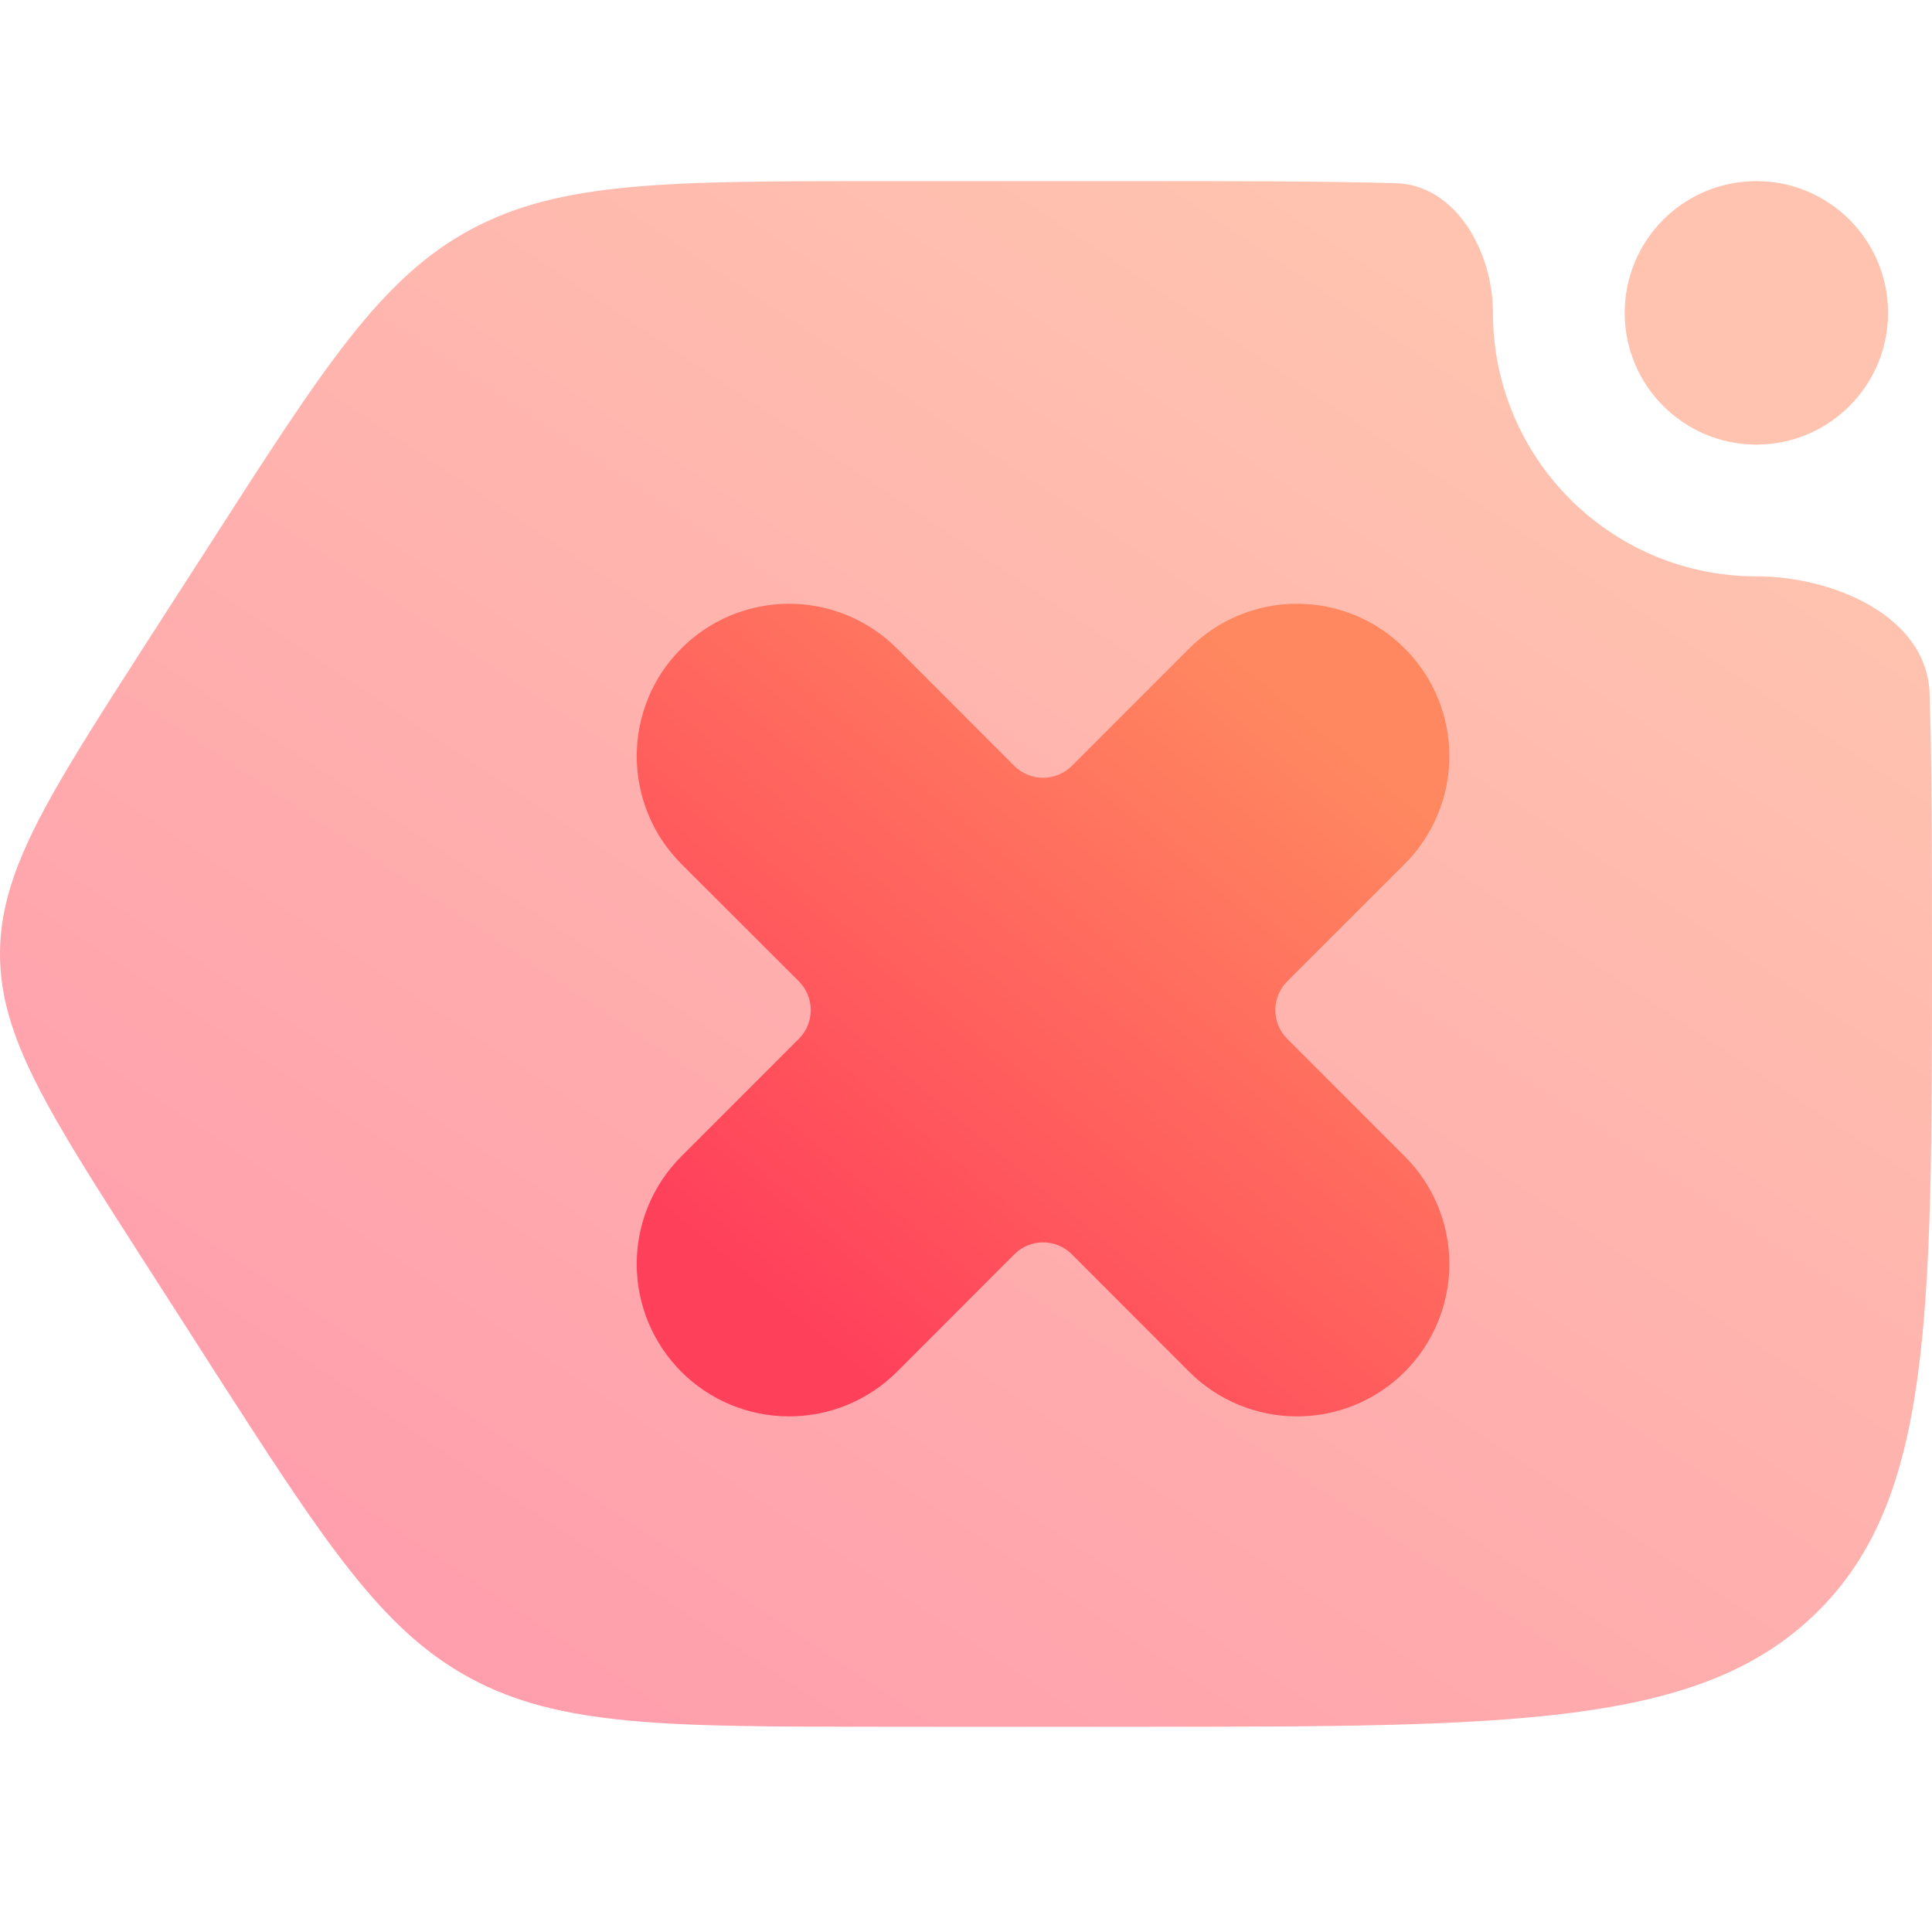 <svg width="16" height="16" viewBox="0 0 16 16" fill="none" xmlns="http://www.w3.org/2000/svg">
<path opacity="0.5" fill-rule="evenodd" clip-rule="evenodd" d="M11.558 1.517C12.06 1.531 12.364 2.088 12.364 2.591C12.364 3.796 13.341 4.773 14.546 4.773C15.184 4.773 15.96 5.105 15.98 5.743C16 6.362 16 7.075 16 7.9C16 10.917 16 12.426 15.037 13.362C14.074 14.3 12.523 14.3 9.423 14.3H7.314C5.532 14.3 4.641 14.3 3.897 13.899C3.153 13.498 2.682 12.764 1.738 11.296L1.736 11.292L1.192 10.444C0.398 9.207 0 8.588 0 7.9C0 7.212 0.398 6.593 1.192 5.356L1.738 4.508C2.682 3.037 3.154 2.302 3.898 1.901C4.642 1.5 5.533 1.5 7.314 1.5H9.424C10.236 1.5 10.941 1.5 11.558 1.517ZM14.546 3.682C15.148 3.682 15.636 3.193 15.636 2.591C15.636 1.988 15.148 1.5 14.546 1.5C13.943 1.5 13.455 1.988 13.455 2.591C13.455 3.193 13.943 3.682 14.546 3.682Z" fill="url(#paint0_linear_271_126)"/>
<path d="M8.4 6.343L7.428 5.37C7.31 5.252 7.171 5.16 7.018 5.096C6.865 5.033 6.701 5 6.535 5C6.369 5 6.205 5.033 6.052 5.096C5.899 5.16 5.76 5.252 5.643 5.37C5.525 5.487 5.432 5.626 5.369 5.779C5.306 5.932 5.273 6.096 5.273 6.262C5.273 6.428 5.306 6.592 5.369 6.745C5.432 6.898 5.525 7.037 5.643 7.155L6.616 8.127C6.747 8.259 6.747 8.472 6.616 8.603L5.643 9.576C5.406 9.812 5.273 10.133 5.273 10.468C5.273 10.803 5.406 11.124 5.643 11.361C5.879 11.597 6.2 11.73 6.535 11.73C6.87 11.73 7.191 11.597 7.428 11.361L8.4 10.388C8.531 10.256 8.745 10.256 8.876 10.387L9.849 11.361C10.085 11.597 10.406 11.73 10.741 11.73C11.076 11.73 11.397 11.597 11.633 11.361C11.87 11.124 12.003 10.803 12.003 10.468C12.003 10.133 11.87 9.812 11.633 9.576L10.66 8.603C10.529 8.472 10.529 8.259 10.66 8.127L11.633 7.155C11.87 6.918 12.003 6.597 12.003 6.262C12.003 5.927 11.87 5.606 11.633 5.37C11.397 5.133 11.076 5 10.741 5C10.406 5 10.085 5.133 9.849 5.37L8.876 6.343C8.745 6.474 8.531 6.474 8.4 6.343Z" fill="url(#paint1_linear_271_126)"/>
<defs>
<linearGradient id="paint0_linear_271_126" x1="3" y1="12.7" x2="10.508" y2="1.438" gradientUnits="userSpaceOnUse">
<stop stop-color="#FF405B"/>
<stop offset="1" stop-color="#FF8860"/>
</linearGradient>
<linearGradient id="paint1_linear_271_126" x1="6.535" y1="10.889" x2="10.741" y2="5.841" gradientUnits="userSpaceOnUse">
<stop stop-color="#FF405B"/>
<stop offset="1" stop-color="#FF8860"/>
</linearGradient>
</defs>
</svg>
